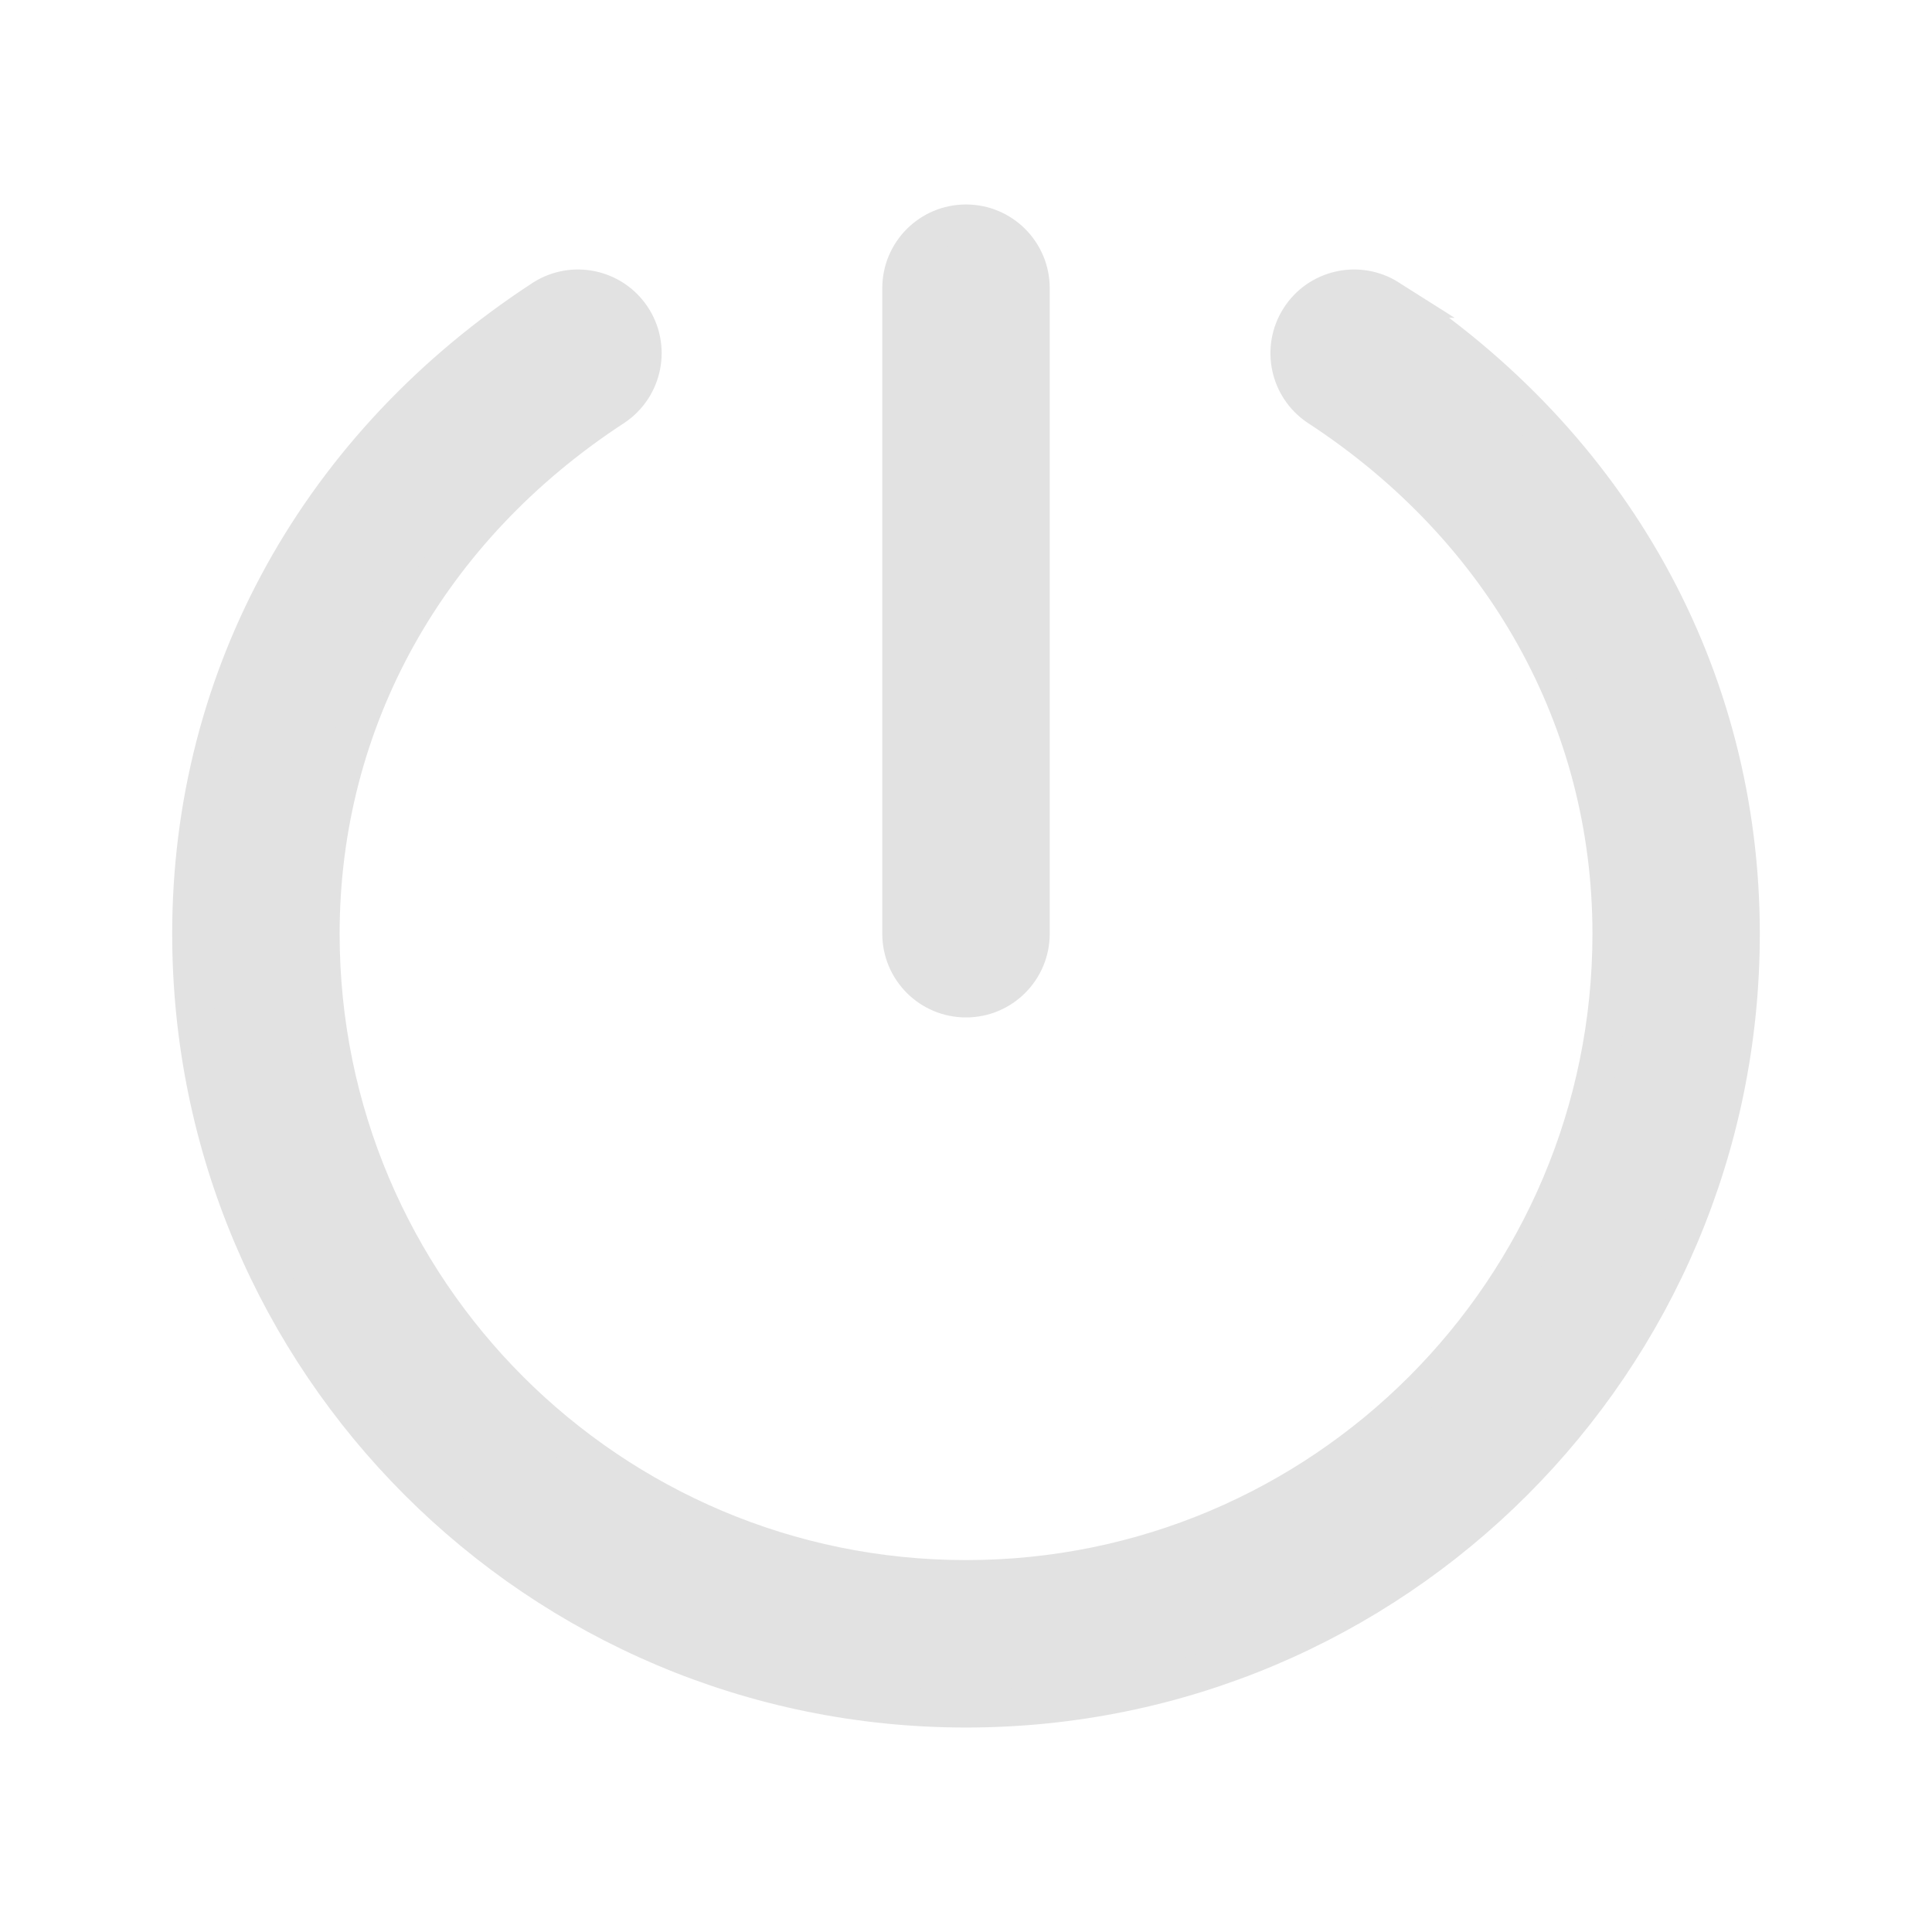 <?xml version="1.0" encoding="UTF-8"?>
<svg id="uuid-851ece70-615b-4ac4-a5c5-3e7e95b41679" data-name="레이어 1" xmlns="http://www.w3.org/2000/svg" viewBox="0 0 24 24">
  <defs>
    <style>
      .uuid-6a83022e-5475-48b0-b852-07f79c2e69a4 {
        fill: #e2e2e2;
        stroke: #e2e2e2;
        stroke-miterlimit: 10;
        stroke-width: .476px;
      }
    </style>
  </defs>
  <path class="uuid-6a83022e-5475-48b0-b852-07f79c2e69a4" d="m11.198,11.599V3.58c0-.443.359-.802.802-.802s.802.359.802.802v8.019c0,.443-.359.802-.802.802s-.802-.359-.802-.802Zm6.052-7.889c-.374-.237-.87-.125-1.106.249-.232.367-.13.852.23,1.094,2.317,1.511,3.646,3.896,3.646,6.546,0,4.429-3.59,8.019-8.019,8.019S3.981,16.028,3.981,11.599c0-2.649,1.329-5.035,3.646-6.546.367-.247.465-.746.218-1.113-.242-.36-.727-.462-1.094-.23-2.78,1.812-4.374,4.687-4.374,7.889,0,5.315,4.308,9.623,9.623,9.623s9.623-4.308,9.623-9.623c0-3.202-1.594-6.077-4.374-7.889Z"/>
</svg>